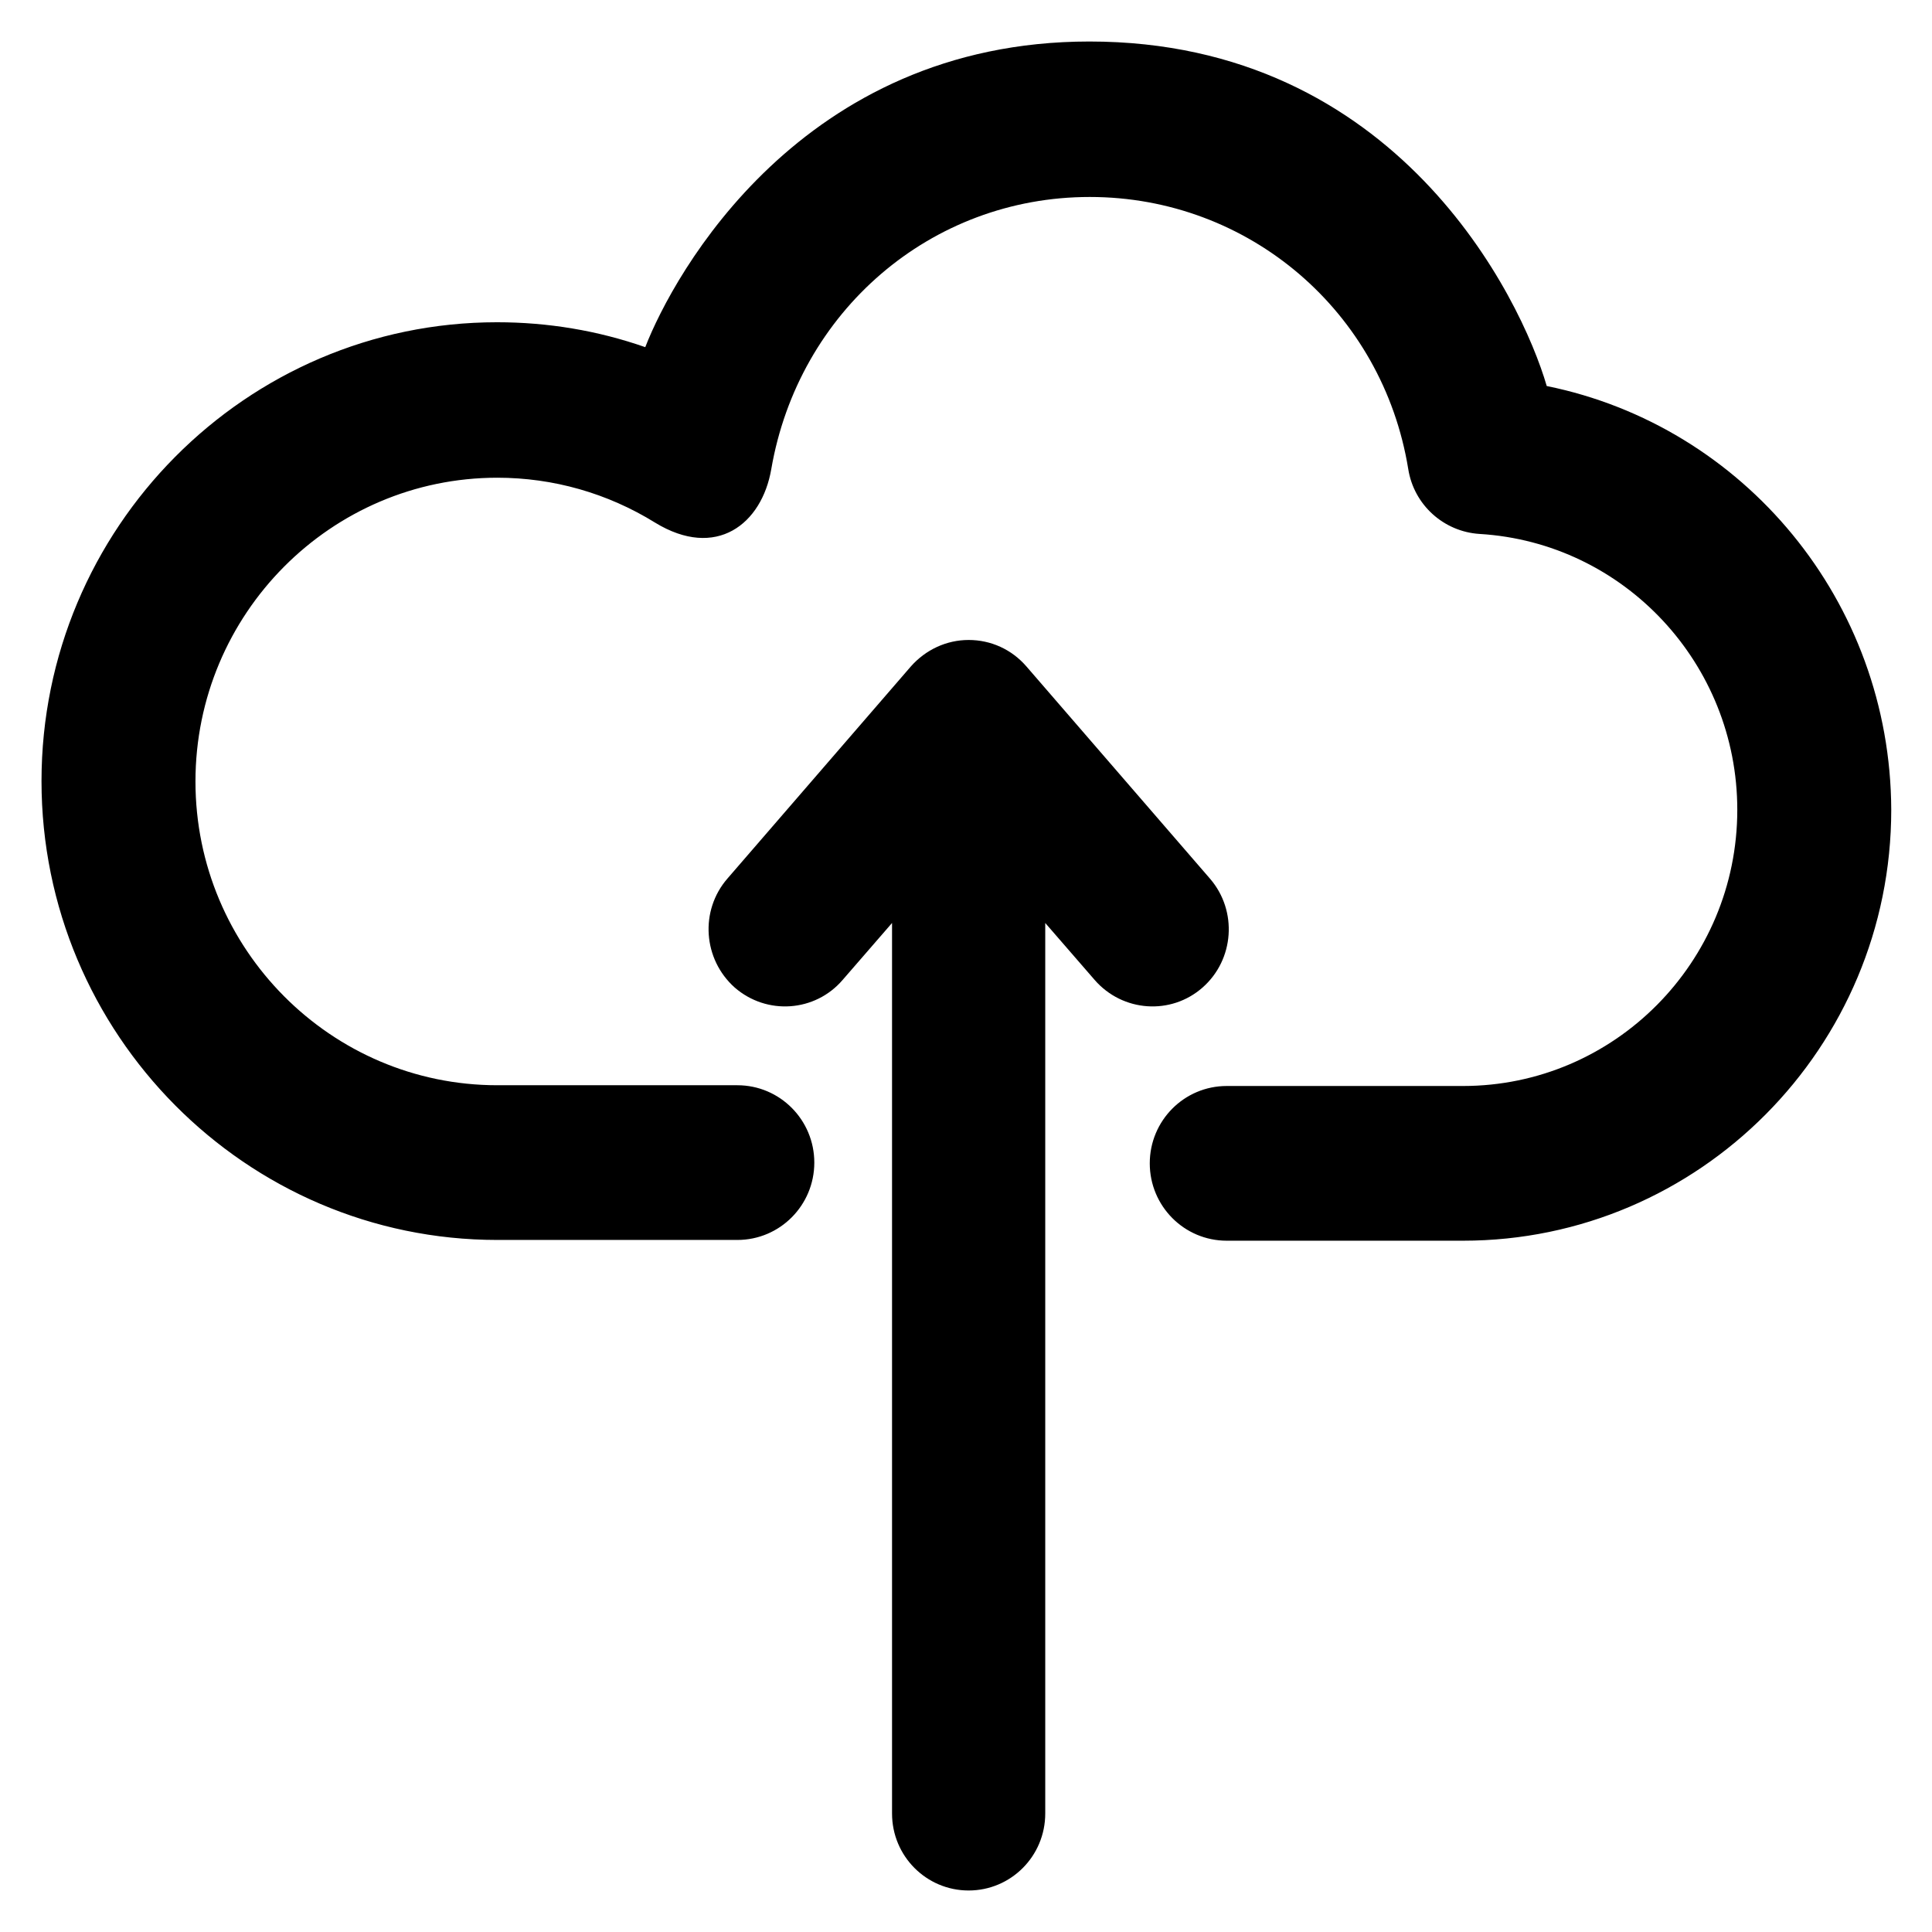 <?xml version='1.0' encoding='utf-8'?>
<!DOCTYPE svg PUBLIC '-//W3C//DTD SVG 1.1//EN' 'http://www.w3.org/Graphics/SVG/1.1/DTD/svg11.dtd'>
<svg version="1.1" xmlns="http://www.w3.org/2000/svg" viewBox="0 0 512 512" xmlns:xlink="http://www.w3.org/1999/xlink" enable-background="new 0 0 512 512">
  <g>
    <g>
      <path d="m409.9,102.3c-6.8-23.4-39.7-91.3-121.2-91.3-76.4,0-110.2,61.7-117.7,81-12.6-4.4-25.8-6.6-39.3-6.6-66.5,0-120.7,54.6-120.7,121.6s54.2,121.6 120.8,121.6h63.6c11.3,0 20.4-9.2 20.4-20.5 0-11.3-9.1-20.5-20.4-20.5h-63.6c-44.1,0-80-36.1-80-80.5s35.9-80.5 80-80.5c14.8,0 29.2,4.1 41.8,11.9 16.2,9.9 28.3,0.4 30.8-14.2 7.2-41.7 42.2-72.1 84.4-72.1 42.1,0 77.6,30.3 84.4,72.1 1.5,9.5 9.4,16.6 18.9,17.2 38.3,2.3 68.3,34.4 68.3,73.1 0,40.4-32.6,73.2-72.7,73.2h-62.6c-11.3,0-20.4,9.2-20.4,20.5 0,11.3 9.1,20.5 20.4,20.5h62.6c62.6,0 113.5-51.2 113.5-114.2-0.2-55.3-39.1-101.7-91.3-112.3z"/>
      <path d="m194.7,261.7c8.5,7.4 21.3,6.5 28.6-2l13.1-15.1v236c0,11.3 9.1,20.4 20.3,20.4 11.2,0 20.3-9.1 20.3-20.4v-236l13.1,15.1c7.4,8.5 20.2,9.4 28.6,2 8.4-7.4 9.3-20.3 2-28.8l-48.7-56.3c-3.9-4.5-9.4-7-15.3-7-5.9,0-11.4,2.6-15.3,7l-48.6,56.2c-7.4,8.5-6.5,21.4 1.9,28.9z"/>
    </g>
  </g>
</svg>
